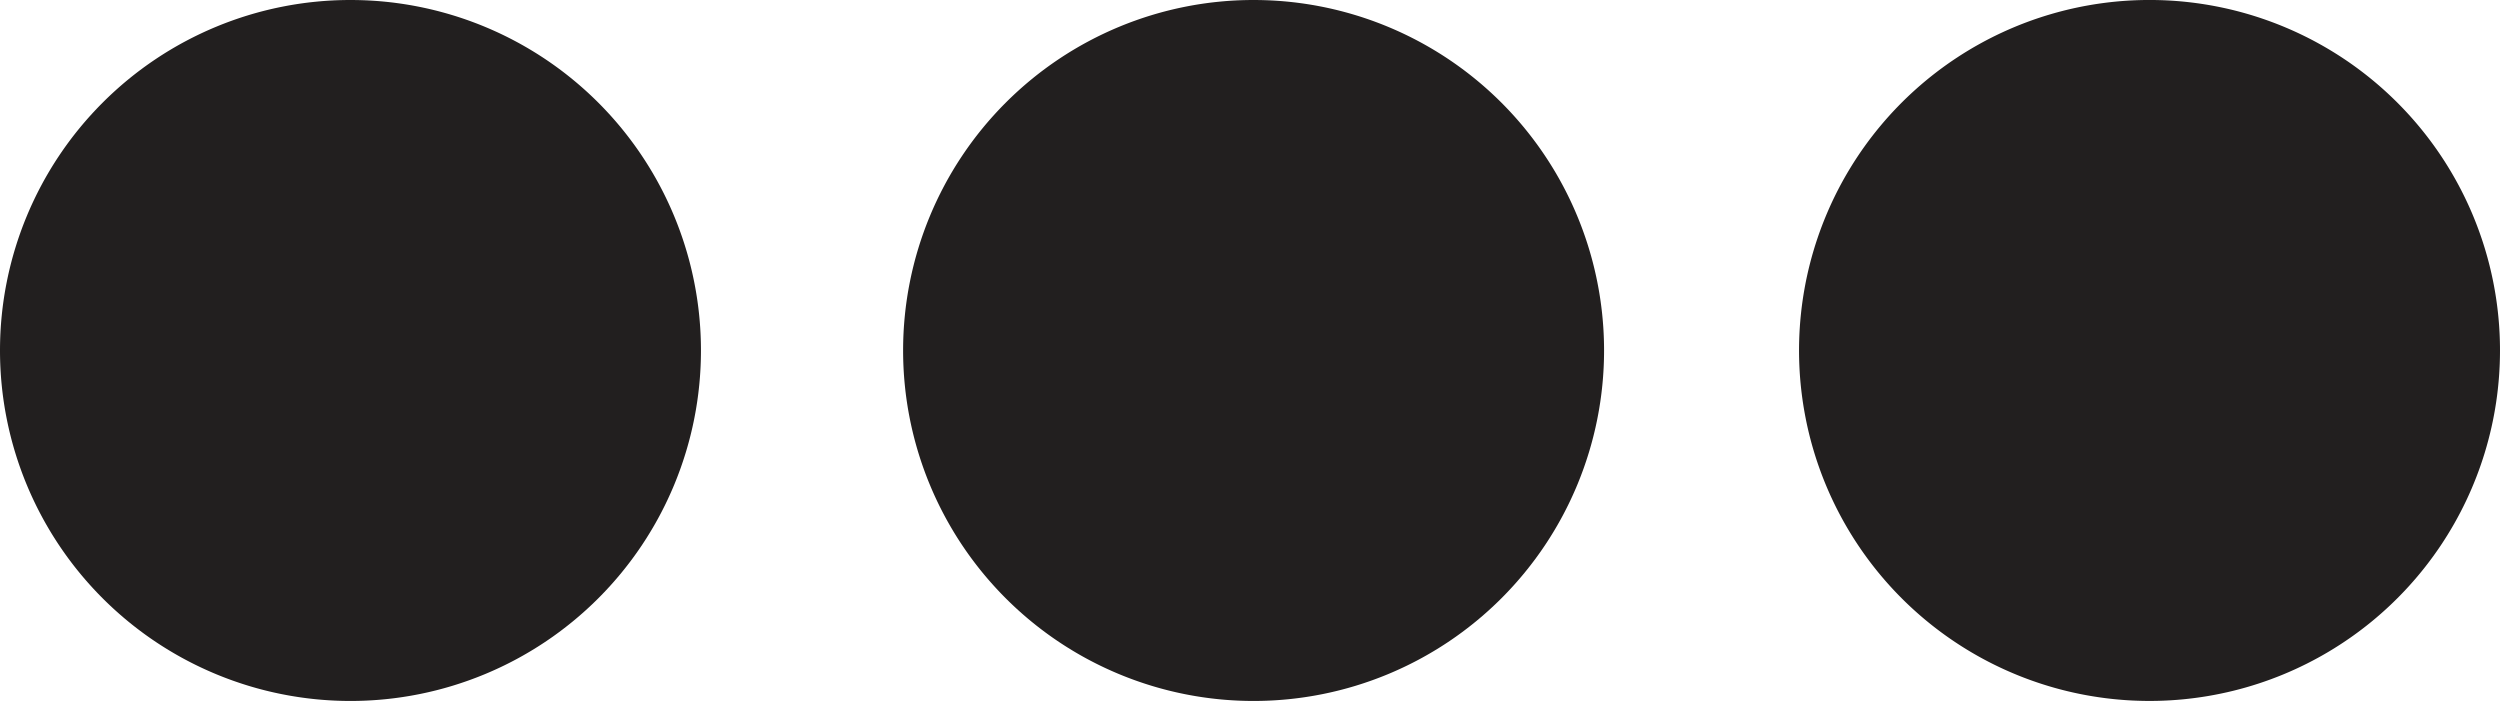 <svg xmlns="http://www.w3.org/2000/svg" viewBox="0 0 20.9 5.86"><defs><style>.cls-1{fill:#221f1f;}</style></defs><title>Recurso 45</title><g id="Capa_2" data-name="Capa 2"><g id="Capa_1-2" data-name="Capa 1"><path class="cls-1" d="M5.86,2.93A2.93,2.93,0,1,1,2.93,0,2.93,2.93,0,0,1,5.86,2.93"/><path class="cls-1" d="M13.41,2.93A2.93,2.93,0,1,1,10.48,0a2.93,2.93,0,0,1,2.93,2.93"/><path class="cls-1" d="M20.9,2.93A2.93,2.93,0,1,1,18,0,2.93,2.93,0,0,1,20.9,2.93"/></g></g></svg>